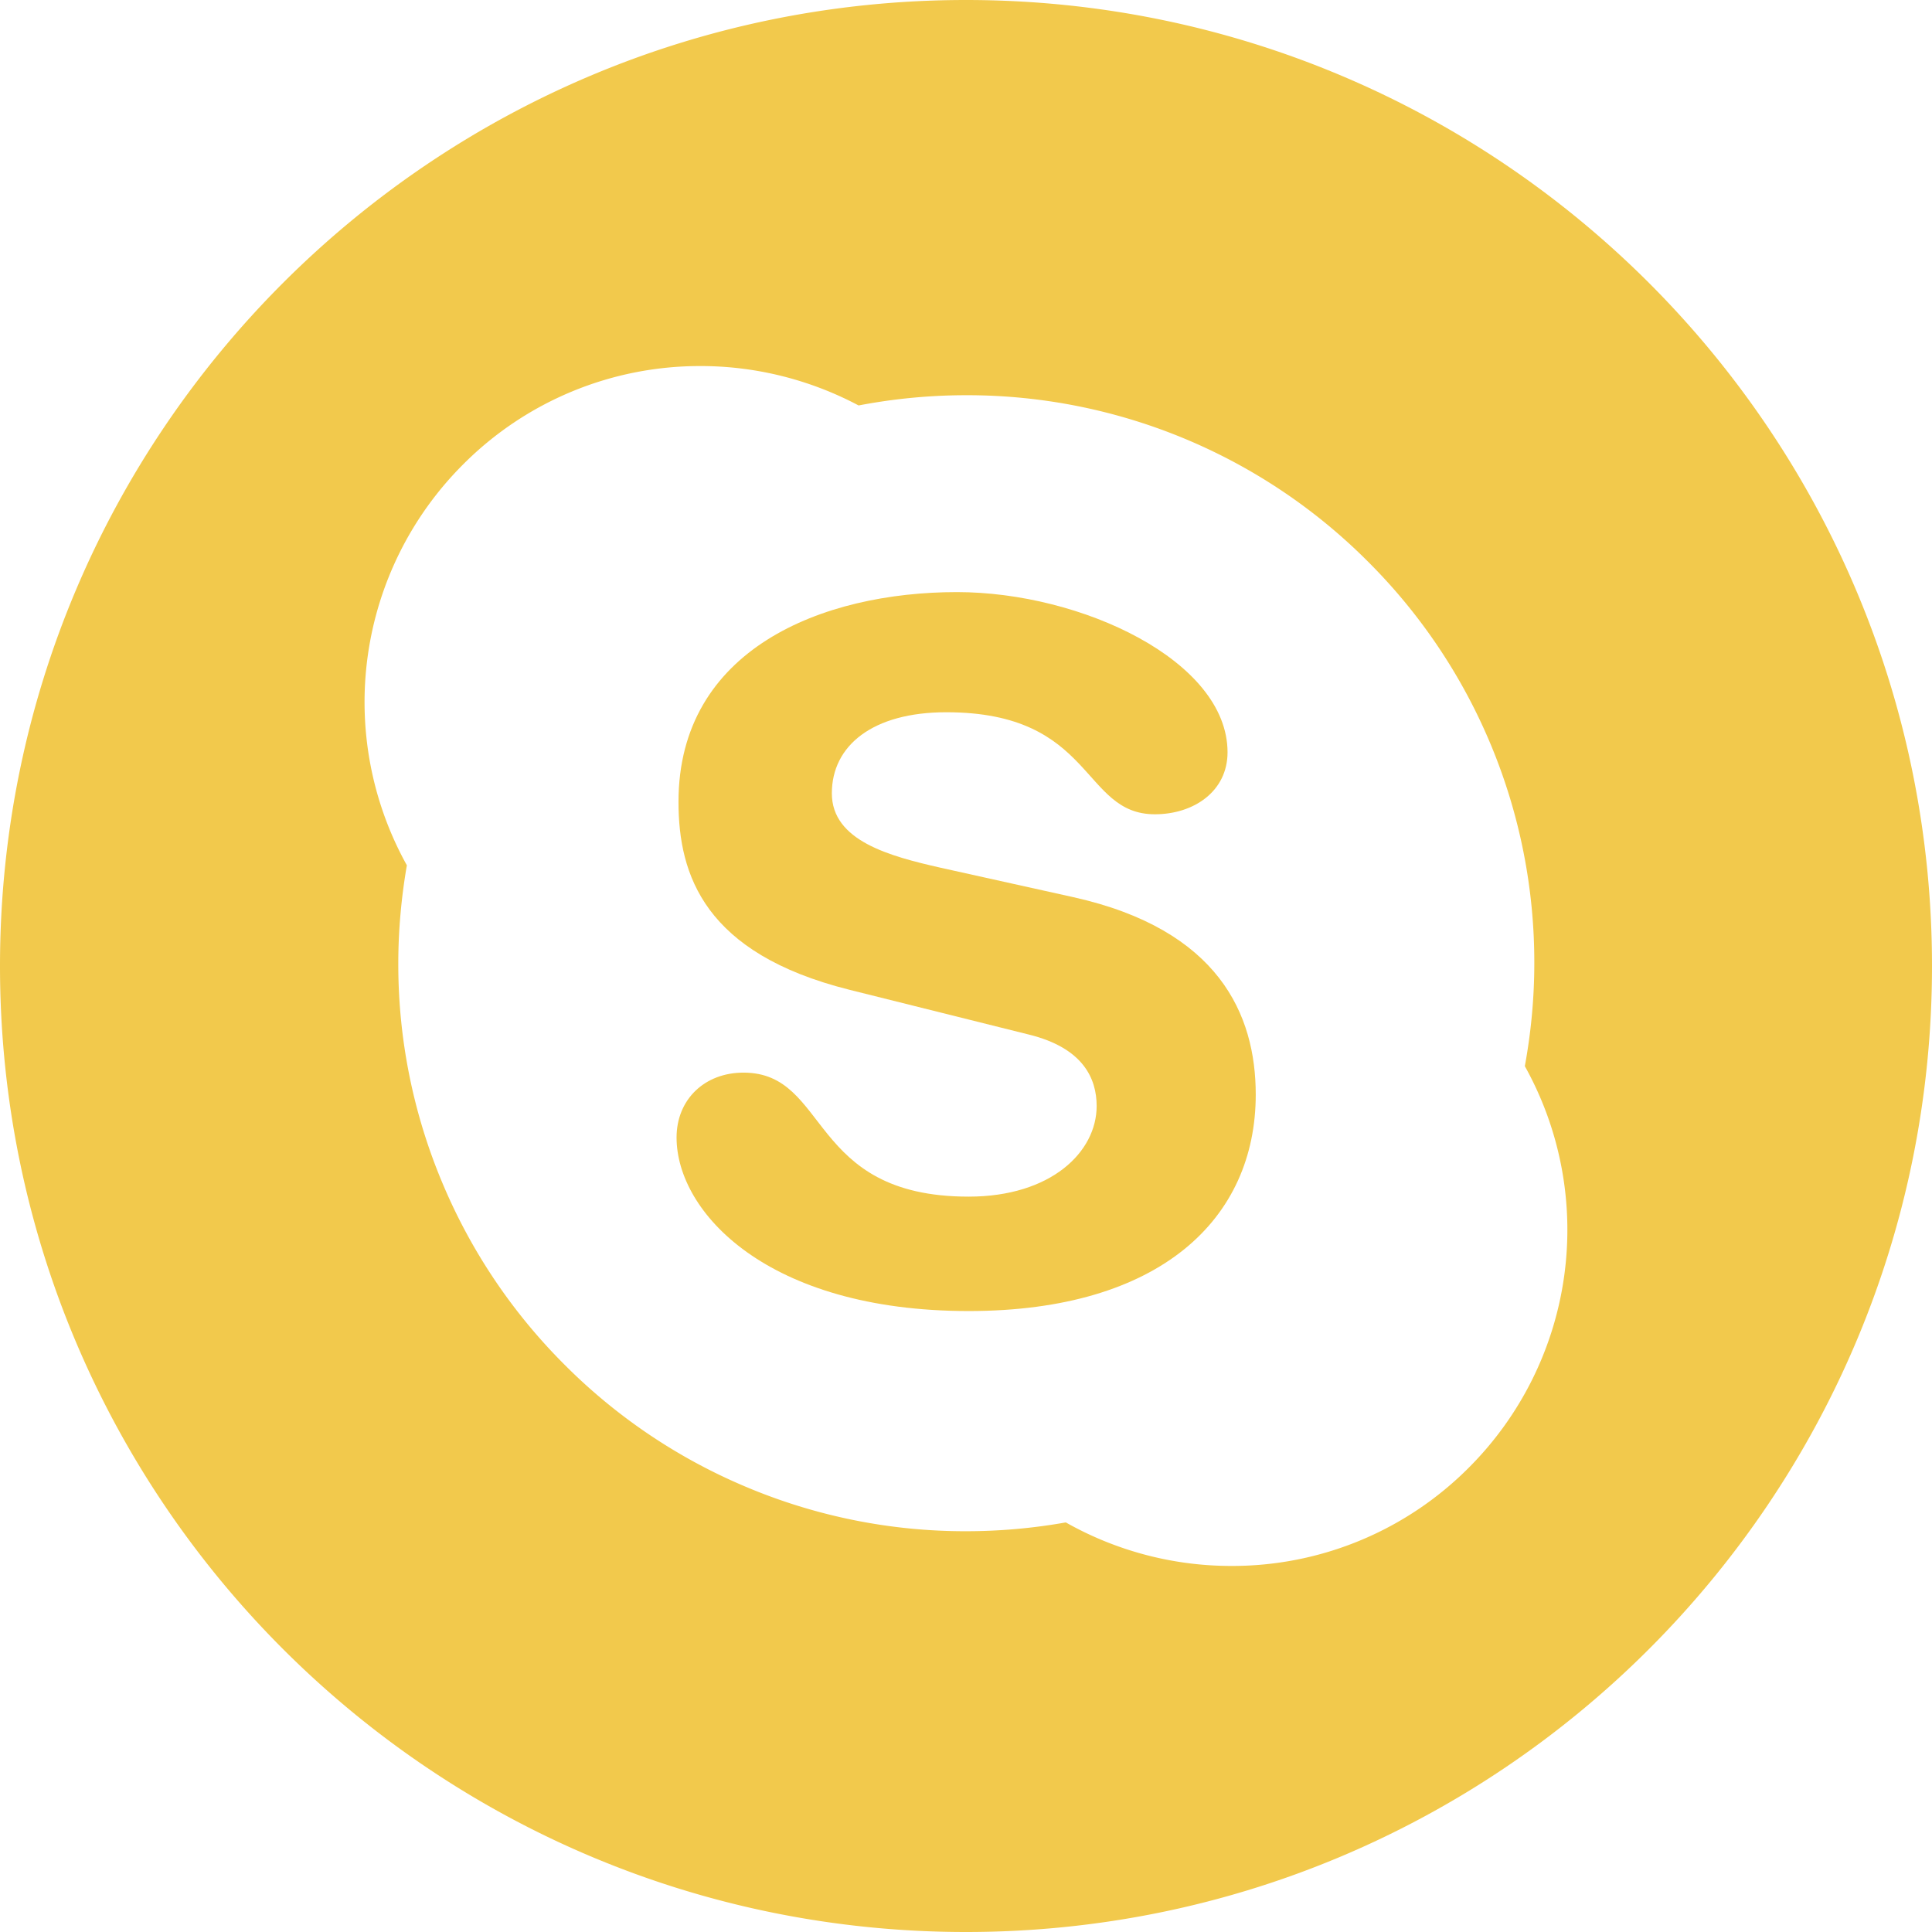 <svg width="32" height="32" fill="none" xmlns="http://www.w3.org/2000/svg"><path d="M17.778 14.86l-2.2-.488c-.837-.19-1.8-.443-1.8-1.232 0-.79.675-1.343 1.895-1.343 2.459 0 2.234 1.69 3.455 1.69.642 0 1.204-.378 1.204-1.027 0-1.516-2.425-2.653-4.482-2.653-2.234 0-4.612.948-4.612 3.474 0 1.217.434 2.511 2.828 3.112l2.973.742c.9.221 1.125.727 1.125 1.184 0 .76-.754 1.501-2.12 1.501-2.67 0-2.299-2.054-3.73-2.054-.642 0-1.108.443-1.108 1.075 0 1.231 1.495 2.874 4.838 2.874 3.18 0 4.755-1.532 4.755-3.585 0-1.326-.611-2.733-3.021-3.27z" fill="#F2C94C"/><path d="M16 0C7.165 0 0 7.165 0 16s7.165 16 16 16 16-7.165 16-16S24.835 0 16 0zm8.33 24.307a5.529 5.529 0 01-3.937 1.63c-.963 0-1.907-.25-2.74-.721a9.46 9.46 0 01-1.647.146 9.34 9.34 0 01-3.662-.74 9.356 9.356 0 01-2.991-2.016 9.366 9.366 0 01-2.016-2.99 9.34 9.34 0 01-.74-3.662c0-.544.05-1.089.142-1.622a5.563 5.563 0 01.93-6.638 5.532 5.532 0 013.939-1.631c.911 0 1.811.227 2.612.652h.004a9.488 9.488 0 011.782-.169 9.375 9.375 0 016.651 2.755 9.367 9.367 0 012.756 6.653c0 .572-.054 1.145-.157 1.705a5.568 5.568 0 01-.926 6.648z" fill="#F2C94C"/></svg>